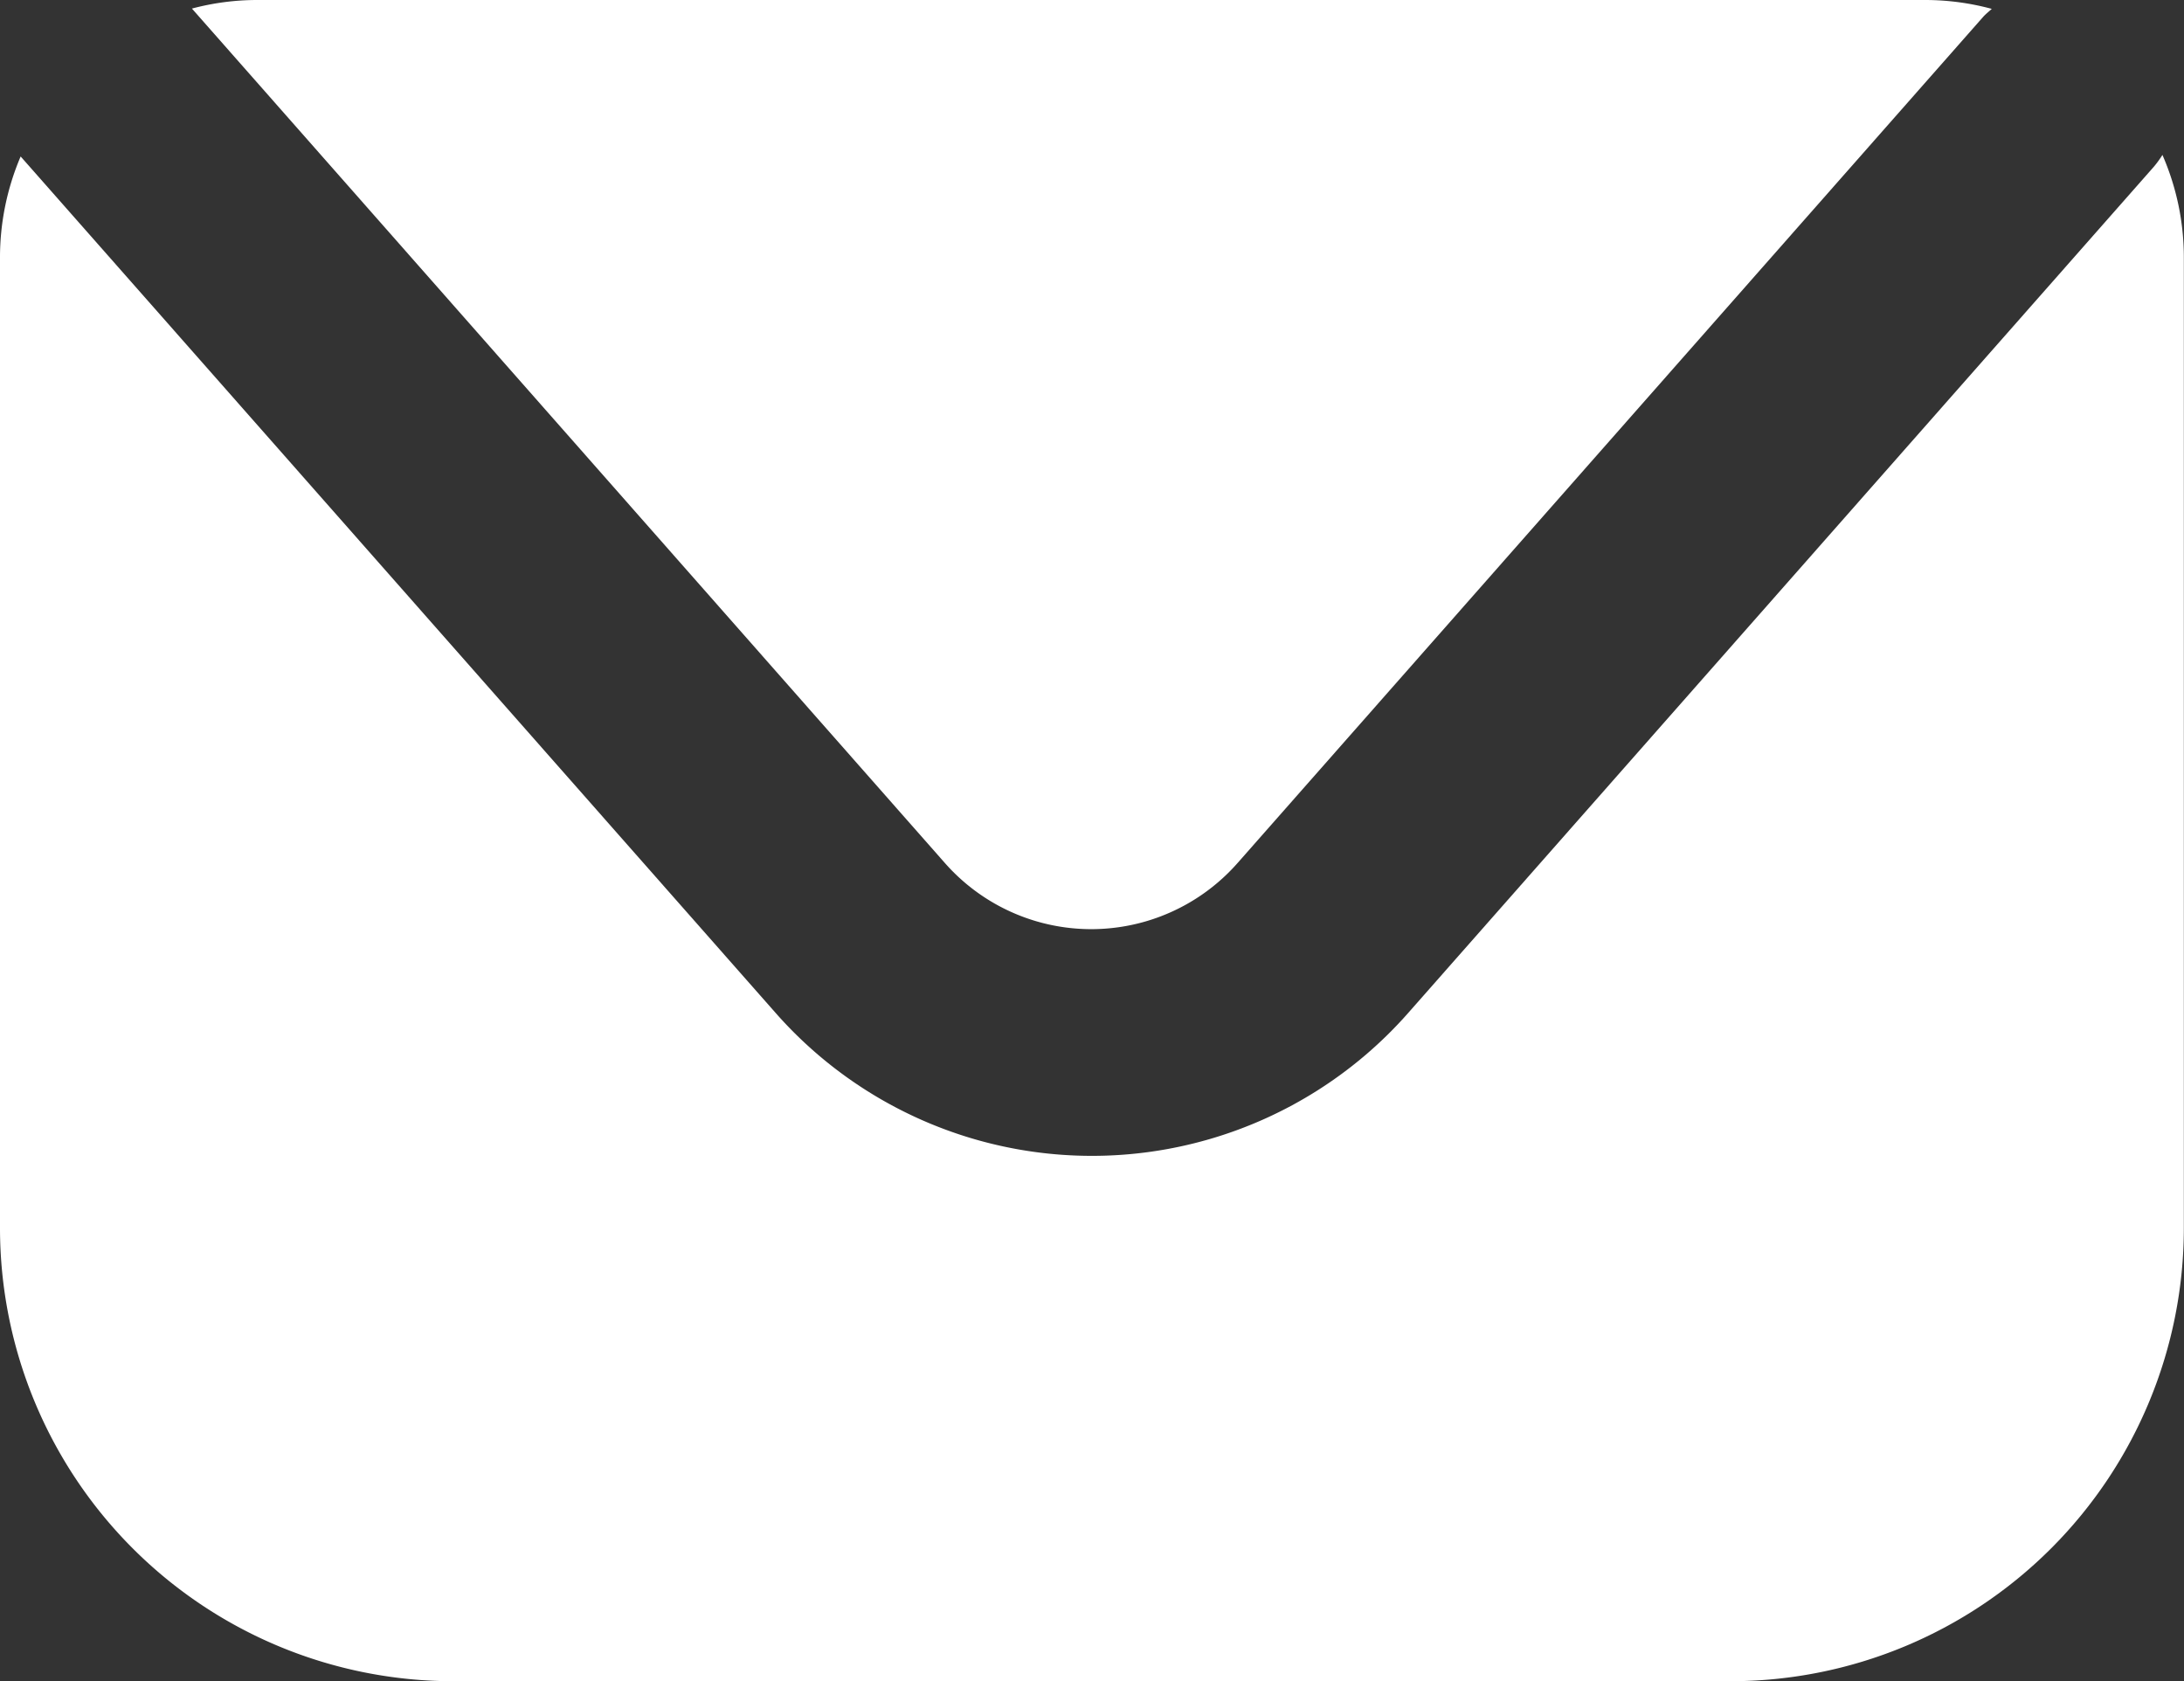 <svg id="圖層_1" data-name="圖層 1" xmlns="http://www.w3.org/2000/svg" viewBox="0 0 142.81 109.91"><rect x="0" y="0" width="142.81" height="109.91" fill="#333333" stroke="none"/><defs><style>.cls-1{fill:#fff;}</style></defs><path class="cls-1" d="M219.93,105.63a6.86,6.86,0,0,1-.56.77l-48.76,55.33a27.56,27.56,0,0,1-41.36,0l-49.37-56a16.82,16.82,0,0,0-1.35,6.63v63.42a29.64,29.64,0,0,0,29.63,29.64h83.53a29.64,29.64,0,0,0,29.64-29.64V112.35A16.73,16.73,0,0,0,219.93,105.63Z" transform="translate(-78.53 -95.5)"/><path class="cls-1" d="M140.32,151.93a12.75,12.75,0,0,0,19.13,0L208.21,96.6c.17-.19.38-.35.56-.52a16.69,16.69,0,0,0-4.33-.58H95.34a16.58,16.58,0,0,0-4.26.56Z" transform="translate(-78.53 -95.5)"/></svg>